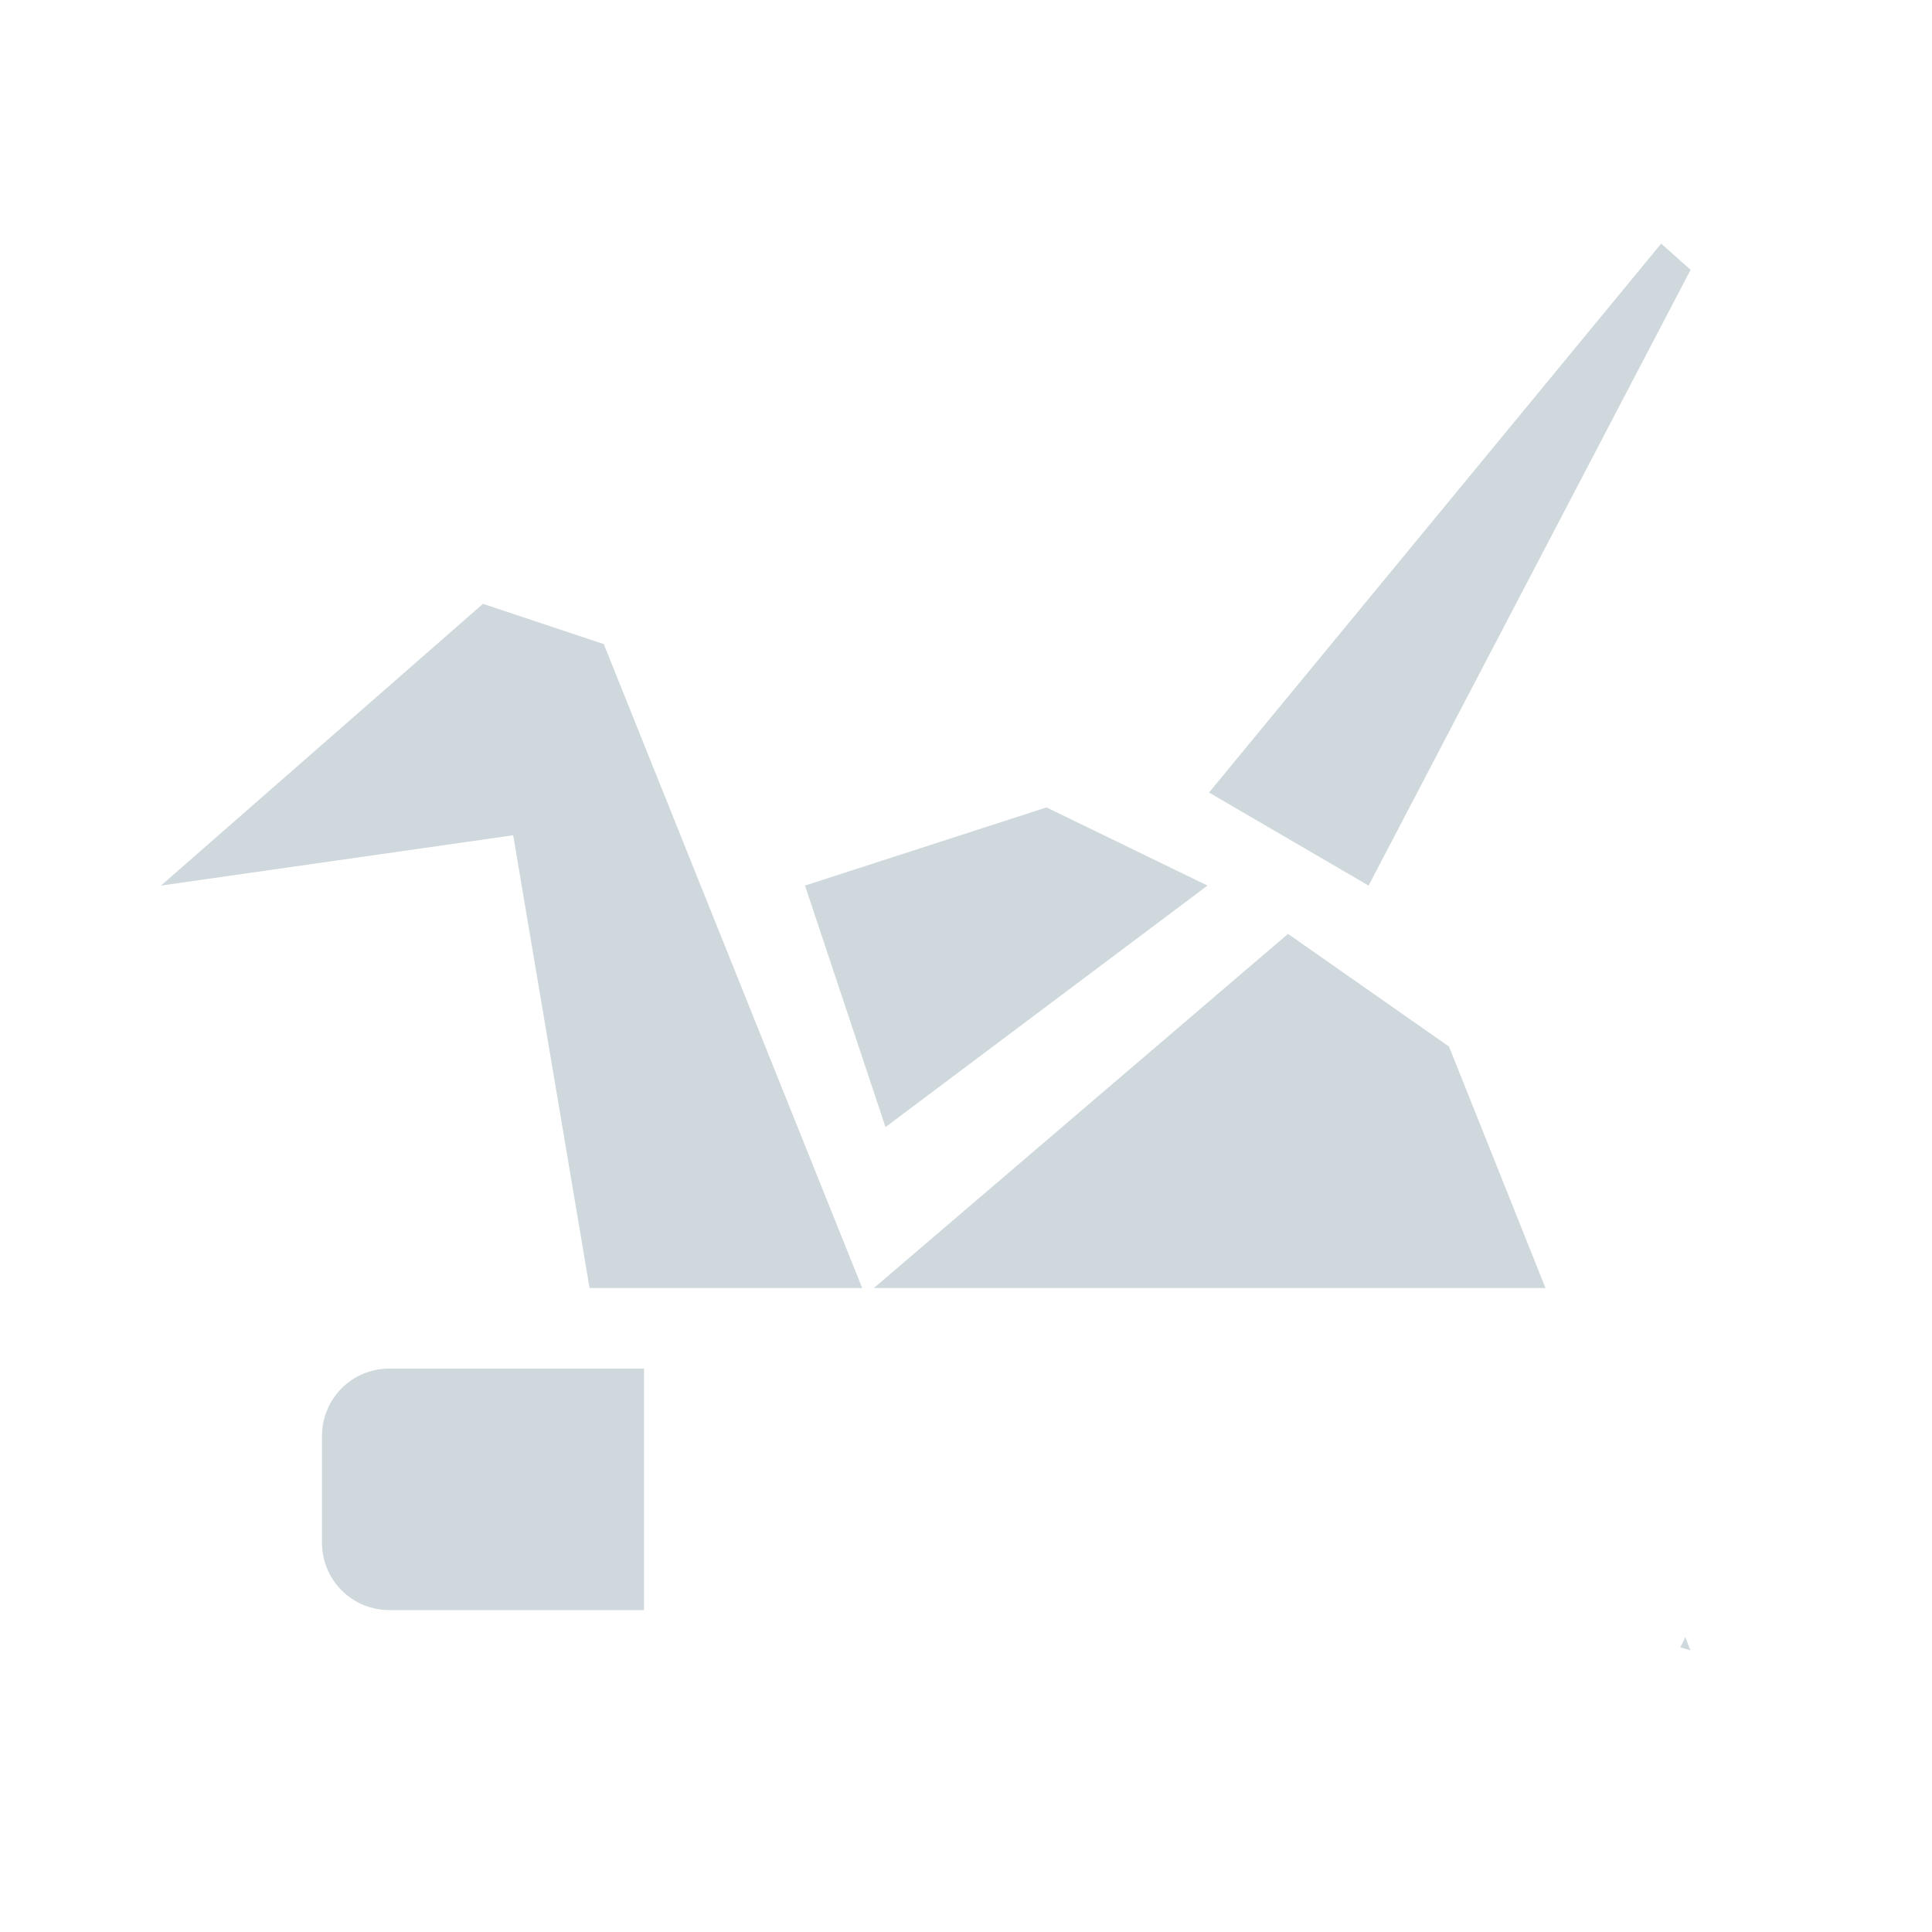 <?xml version="1.0"?>
<svg xmlns="http://www.w3.org/2000/svg" xml:space="preserve" width="24" version="1.1" y="0" x="0" height="24" id="svg2">
 <defs id="defs10">
  <style type="text/css" id="current-color-scheme">
   .ColorScheme-Text { color:#cfd8dc; } .ColorScheme-Highlight { color:#00bcd4; }
  </style>
 </defs>
 <path style="fill:currentColor" d="m20.636 3.026-5.617 6.819 1.982 1.156 4-7.649-0.365-0.326zm-14.636 4.475-4 3.5l4.375-0.625 0.949 5.625h3.387l-3.211-8-1.5-0.5zm7 2.529-3 0.971 1 3 4-3-2-0.971zm3 1.571-5.145 4.4h8.344l-1.199-3-2-1.4zm4.934 8.734c-0.017 0.046-0.038 0.086-0.061 0.129l0.127 0.037-0.066-0.166z" id="path4" class="ColorScheme-Text"/>
 <path style="fill:currentColor" d="m4.836 17.001c-0.463 0-0.836 0.373-0.836 0.836v1.328c0 0.463 0.373 0.836 0.836 0.836h3.164v-3h-3.164z" id="path6" class="ColorScheme-Text"/>
</svg>
